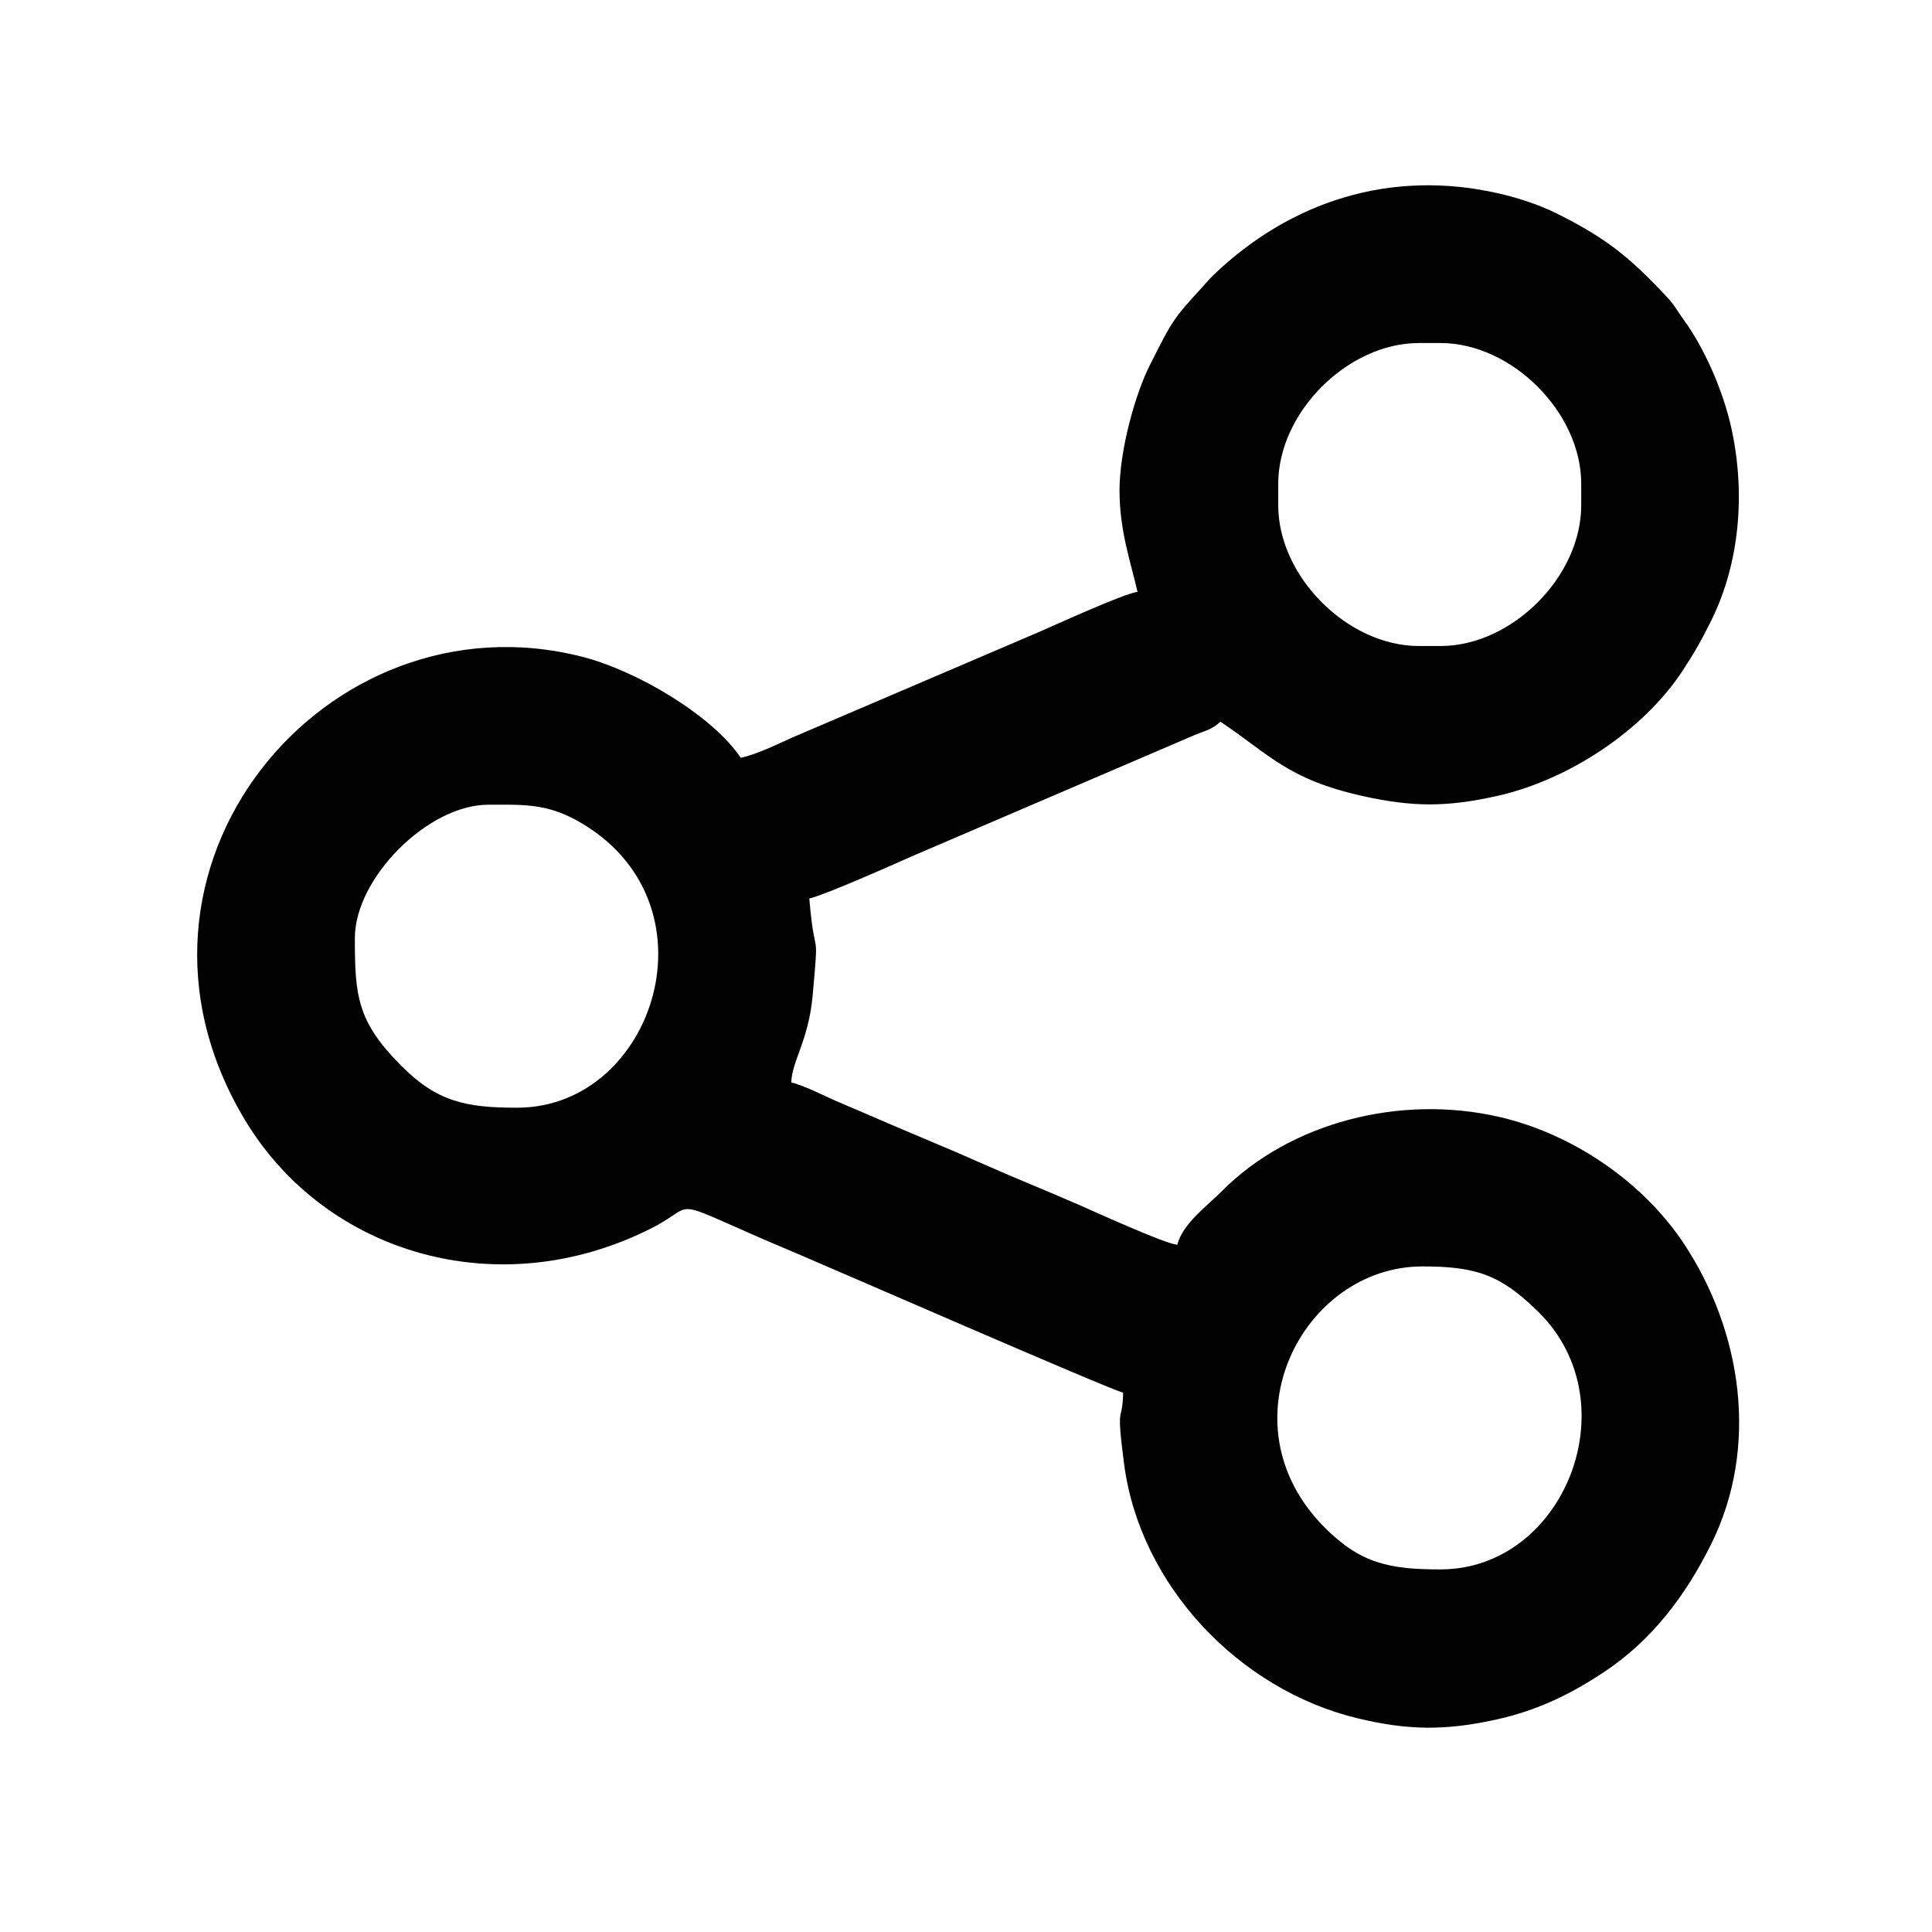 <?xml version="1.0" encoding="UTF-8"?>
<!DOCTYPE svg PUBLIC "-//W3C//DTD SVG 1.1//EN" "http://www.w3.org/Graphics/SVG/1.1/DTD/svg11.dtd">
<!-- Creator: CorelDRAW X5 -->
<svg xmlns="http://www.w3.org/2000/svg" xml:space="preserve" width="84.667mm" height="84.667mm" style="shape-rendering:geometricPrecision; text-rendering:geometricPrecision; image-rendering:optimizeQuality; fill-rule:evenodd; clip-rule:evenodd"
viewBox="0 0 84.667 84.667"
 xmlns:xlink="http://www.w3.org/1999/xlink">
 <defs>
  <style type="text/css">
   <![CDATA[
    .fil0 {fill:#010101}
   ]]>
  </style>
 </defs>
 <g id="Layer_x0020_1">
  <path class="fil0" d="M63.13 68.777c-2.244,0 -3.515,-0.258 -5.099,-1.857 -4.501,-4.542 -0.947,-11.421 4.308,-11.421 2.35,0 3.432,0.363 5.098,2.014 4.019,3.983 1.106,11.263 -4.308,11.263zm-40.466 -20.233c-2.244,0 -3.515,-0.258 -5.099,-1.857 -1.91,-1.927 -2.014,-3.039 -2.014,-5.573 0,-2.635 3.202,-5.849 5.849,-5.849 1.47,0 2.509,-0.068 3.888,0.696 6.331,3.509 3.438,12.582 -2.623,12.582zm33.353 -26.398l0 -0.948c0,-3.123 3.042,-6.165 6.165,-6.165l0.948 0c3.123,0 6.165,3.042 6.165,6.165l0 0.948c0,3.125 -3.039,6.165 -6.165,6.165l-0.948 0c-3.123,0 -6.165,-3.042 -6.165,-6.165zm-6.955 -0.632c0,1.723 0.475,3.072 0.79,4.426 -0.553,0.046 -3.647,1.468 -4.382,1.783l-10.739 4.594c-0.731,0.325 -1.502,0.716 -2.267,0.894 -1.229,-1.835 -4.522,-3.809 -6.951,-4.43 -11.236,-2.871 -21.39,9.31 -14.774,20.307 3.523,5.856 11.121,8.135 17.829,4.727 2.217,-1.127 0.329,-1.405 6.358,1.119 1.14,0.478 13.684,5.955 14.294,6.097 -0.032,1.435 -0.324,0.325 0.041,3.12 0.695,5.327 5.032,9.884 10.198,11.142 2.203,0.536 3.871,0.563 6.136,0.058 1.804,-0.402 3.245,-1.111 4.712,-2.085 2.095,-1.39 3.572,-3.36 4.681,-5.594 2.118,-4.266 1.351,-9.338 -1.204,-13.186 -1.784,-2.688 -4.857,-4.791 -8.06,-5.534 -4.354,-1.01 -9.193,0.234 -12.197,3.266 -0.652,0.658 -1.684,1.39 -1.936,2.332 -0.539,-0.045 -3.586,-1.433 -4.272,-1.734 -1.414,-0.62 -2.759,-1.152 -4.21,-1.797 -1.455,-0.647 -2.744,-1.172 -4.208,-1.799 -0.76,-0.326 -1.318,-0.574 -2.101,-0.902 -0.634,-0.265 -1.532,-0.743 -2.123,-0.881 0.021,-0.922 0.761,-1.855 0.936,-3.806 0.294,-3.278 0.101,-1.295 -0.146,-4.255 0.701,-0.163 3.631,-1.465 4.48,-1.843l12.39 -5.314c0.527,-0.222 0.721,-0.216 1.15,-0.589 2.163,1.448 2.947,2.523 6.229,3.255 2.187,0.488 3.69,0.488 5.878,0 3.141,-0.7 6.403,-2.856 8.127,-5.467 0.511,-0.774 0.833,-1.339 1.266,-2.211 1.264,-2.546 1.514,-5.633 0.881,-8.474 -0.359,-1.612 -1.161,-3.454 -2.08,-4.717 -0.312,-0.429 -0.387,-0.627 -0.737,-1.001 -1.633,-1.745 -2.668,-2.587 -4.861,-3.675 -0.68,-0.338 -1.578,-0.646 -2.467,-0.853 -4.794,-1.112 -9.2,0.362 -12.537,3.559l-0.158 0.158c-0.005,0.005 -0.179,0.203 -0.223,0.251 -1.381,1.519 -1.369,1.467 -2.43,3.577 -0.625,1.245 -1.315,3.696 -1.315,5.482z"/>
 </g>
</svg>
